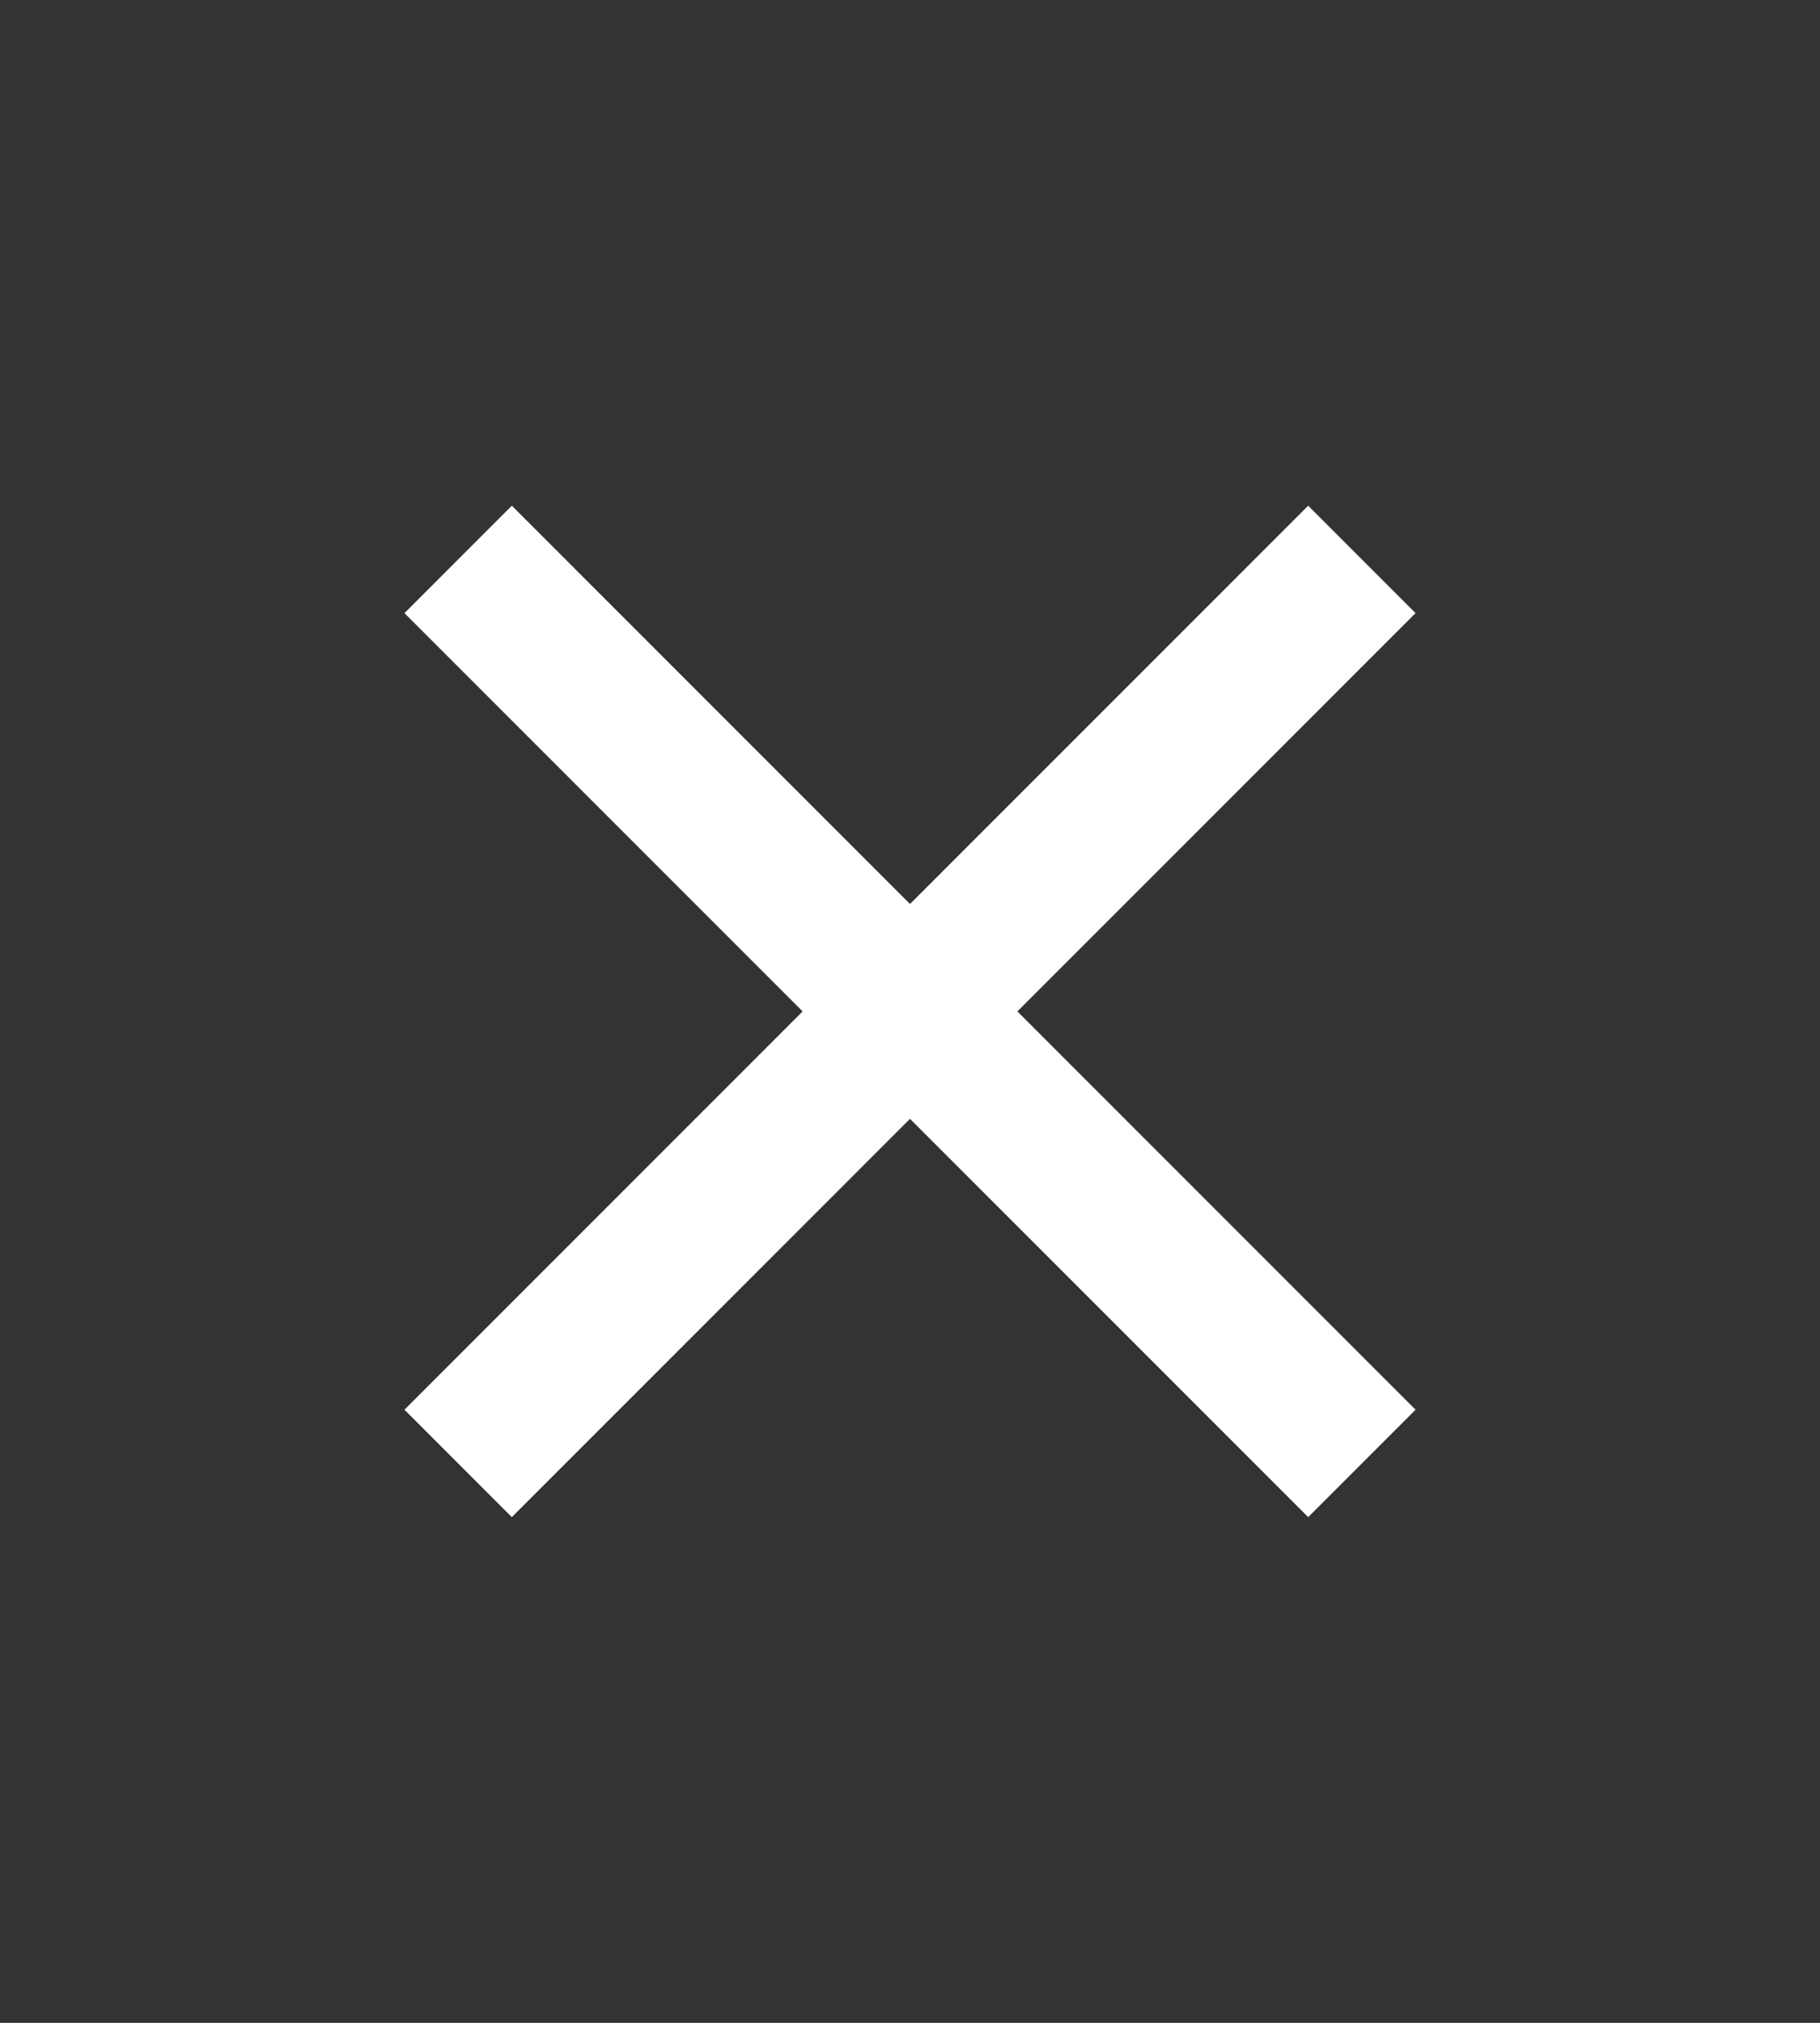 <svg width="18" height="20" viewBox="0 0 18 20" fill="none" xmlns="http://www.w3.org/2000/svg">
<rect x="0" y="0" width="18" height="20" fill="#333333" stroke="none"/>
<mask id="mask0_799_19352" style="mask-type:alpha" maskUnits="userSpaceOnUse" x="-1" y="0" width="20" height="20">
<rect x="-1" width="20" height="20" fill="#D9D9D9"/>
</mask>
<g mask="url(#mask0_799_19352)">
<path d="M5.062 15L4 13.938L7.938 10L4 6.062L5.062 5L9 8.938L12.938 5L14 6.062L10.062 10L14 13.938L12.938 15L9 11.062L5.062 15Z" fill="white"/>
</g>
</svg>
